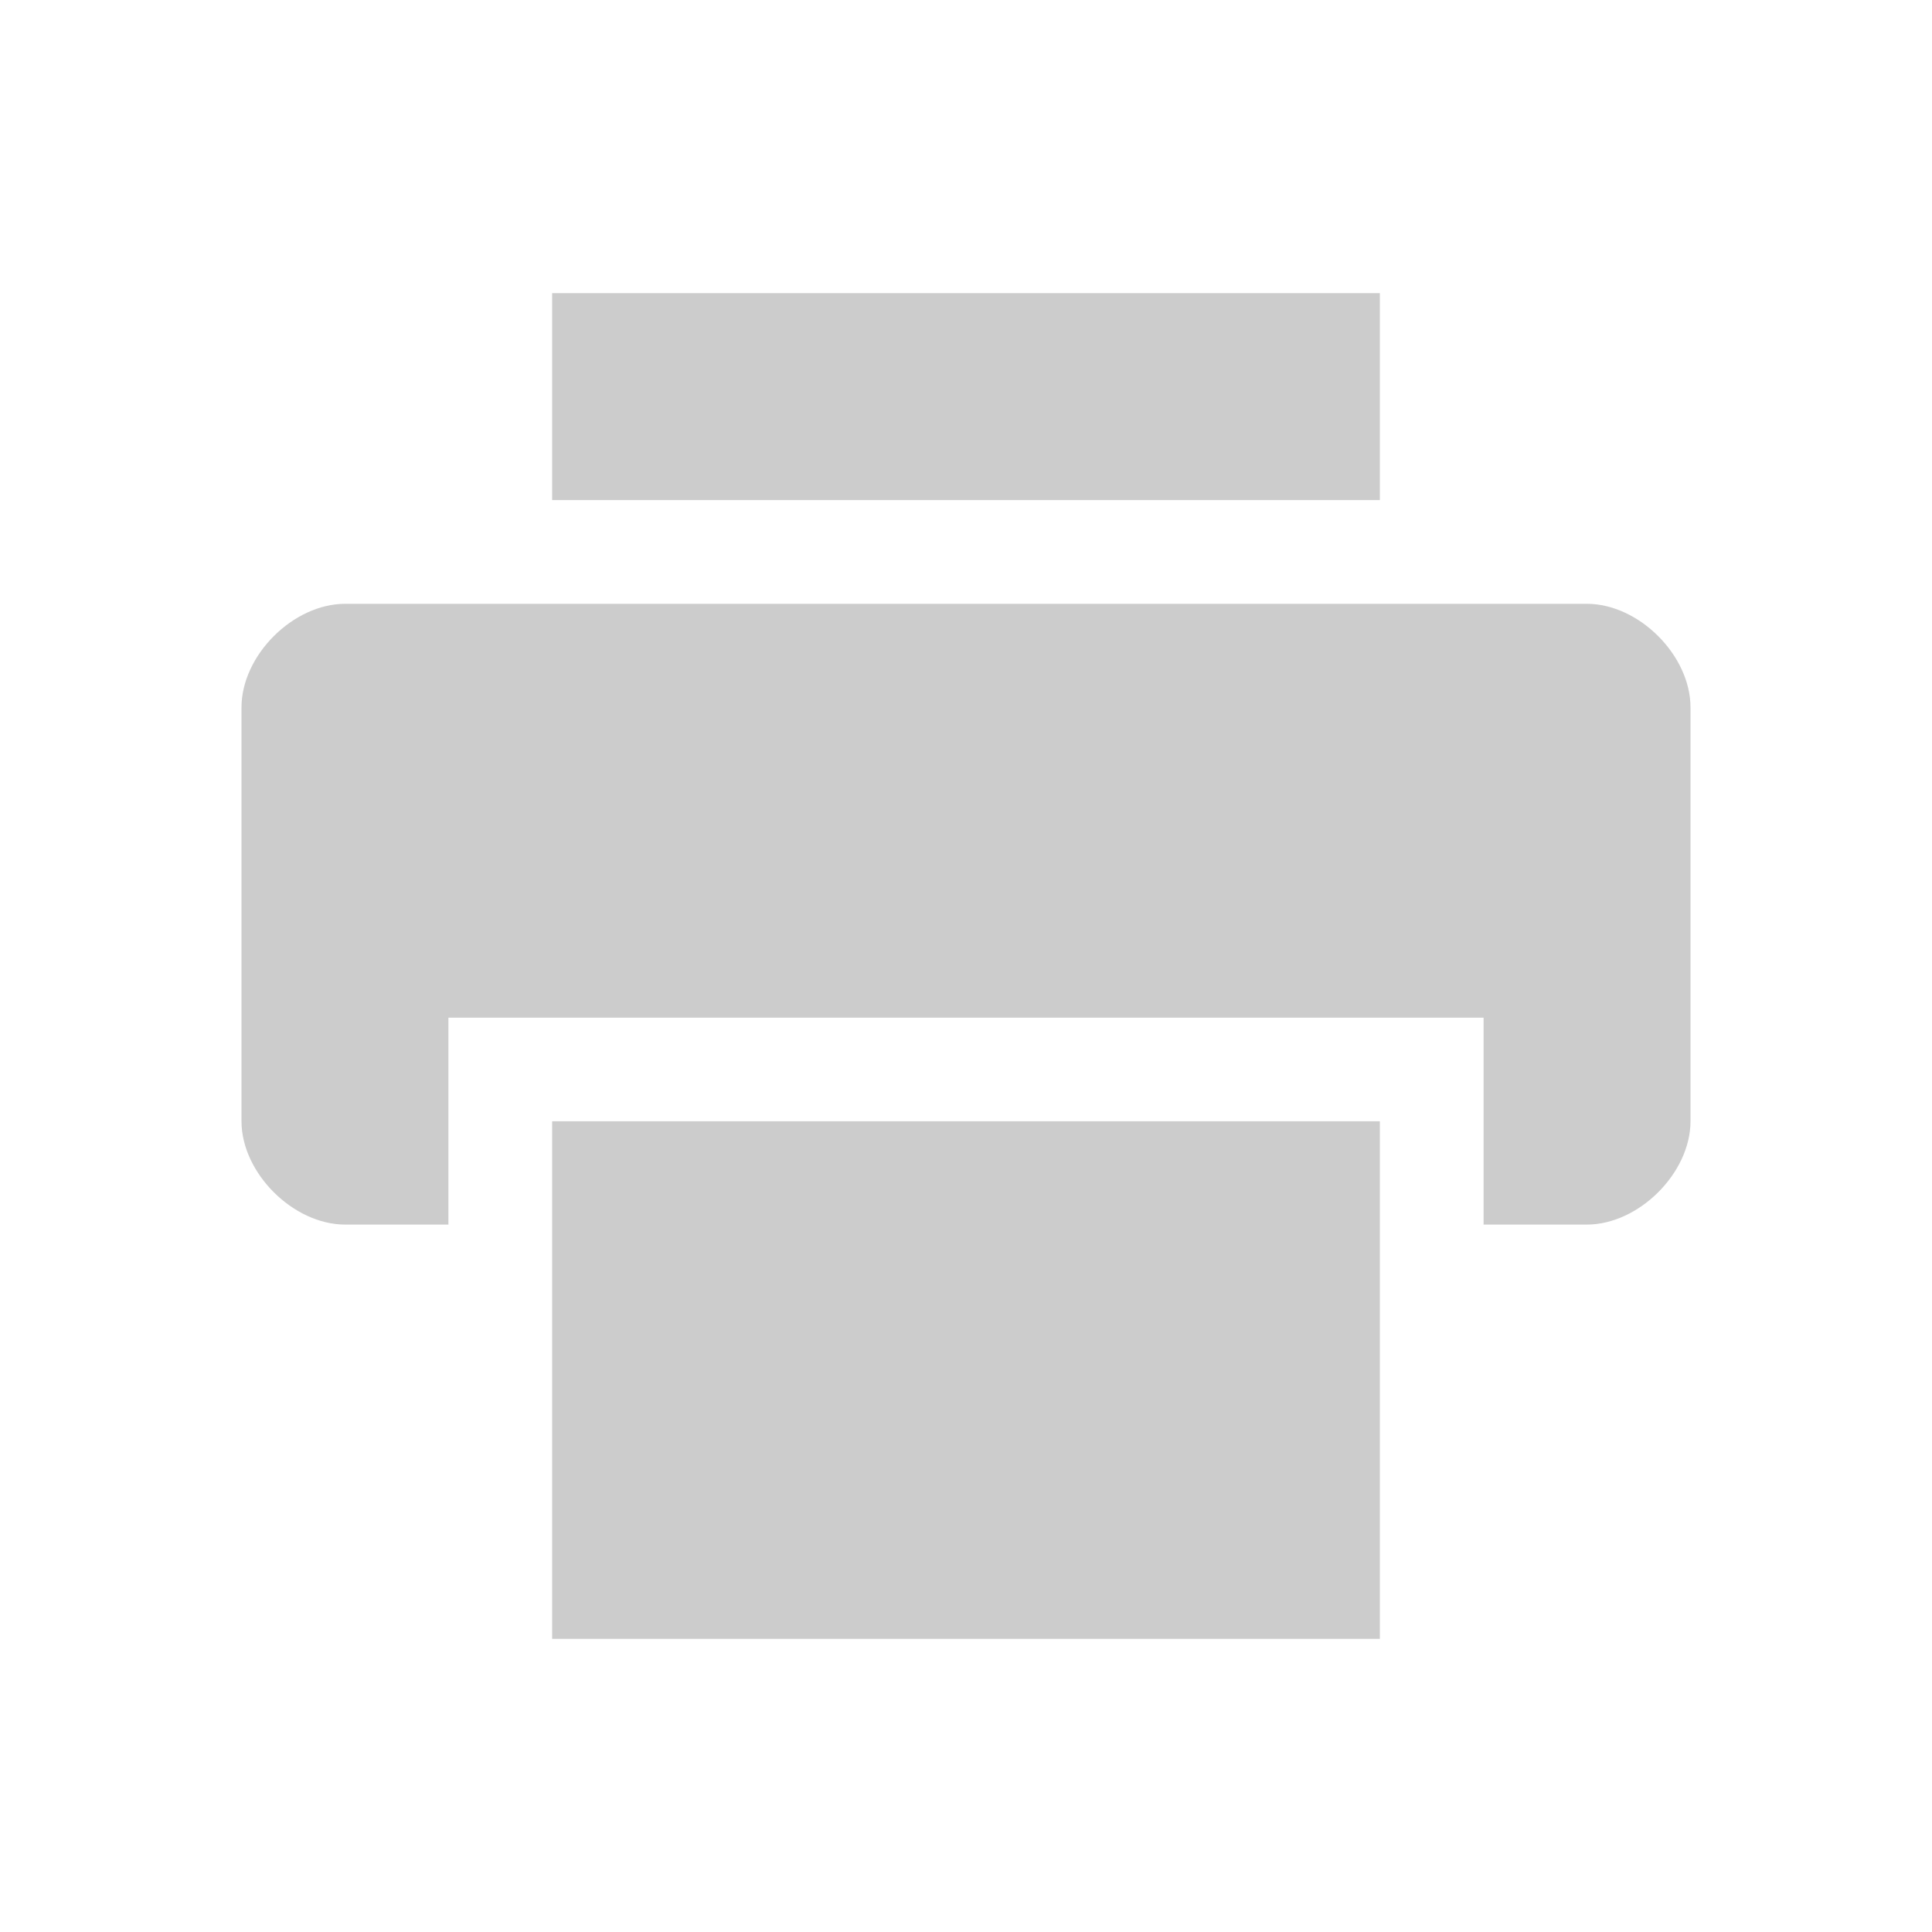<?xml version="1.0" encoding="UTF-8"?>
<svg xmlns="http://www.w3.org/2000/svg" xmlns:xlink="http://www.w3.org/1999/xlink" width="19pt" height="19pt" viewBox="0 0 19 19" version="1.1">
<g id="surface4">
<path style=" stroke:none;fill-rule:nonzero;fill:rgb(80%,80%,80%);fill-opacity:1;" d="M 3.395 5.938 C 2.883 5.938 2.375 6.445 2.375 6.957 L 2.375 11.027 C 2.375 11.535 2.883 12.043 3.395 12.043 L 4.41 12.043 L 4.41 10.008 L 14.59 10.008 L 14.59 12.043 L 15.605 12.043 C 16.117 12.043 16.625 11.535 16.625 11.027 L 16.625 6.957 C 16.625 6.445 16.117 5.938 15.605 5.938 Z M 3.395 5.938 "/>
<path style=" stroke:none;fill-rule:nonzero;fill:rgb(80%,80%,80%);fill-opacity:1;" d="M 5.43 2.883 L 5.43 4.918 L 13.57 4.918 L 13.57 2.883 Z M 5.43 2.883 "/>
<path style=" stroke:none;fill-rule:nonzero;fill:rgb(80%,80%,80%);fill-opacity:1;" d="M 5.43 11.027 L 5.43 16.117 L 13.57 16.117 L 13.57 11.027 Z M 5.43 11.027 "/>
</g>
</svg>
